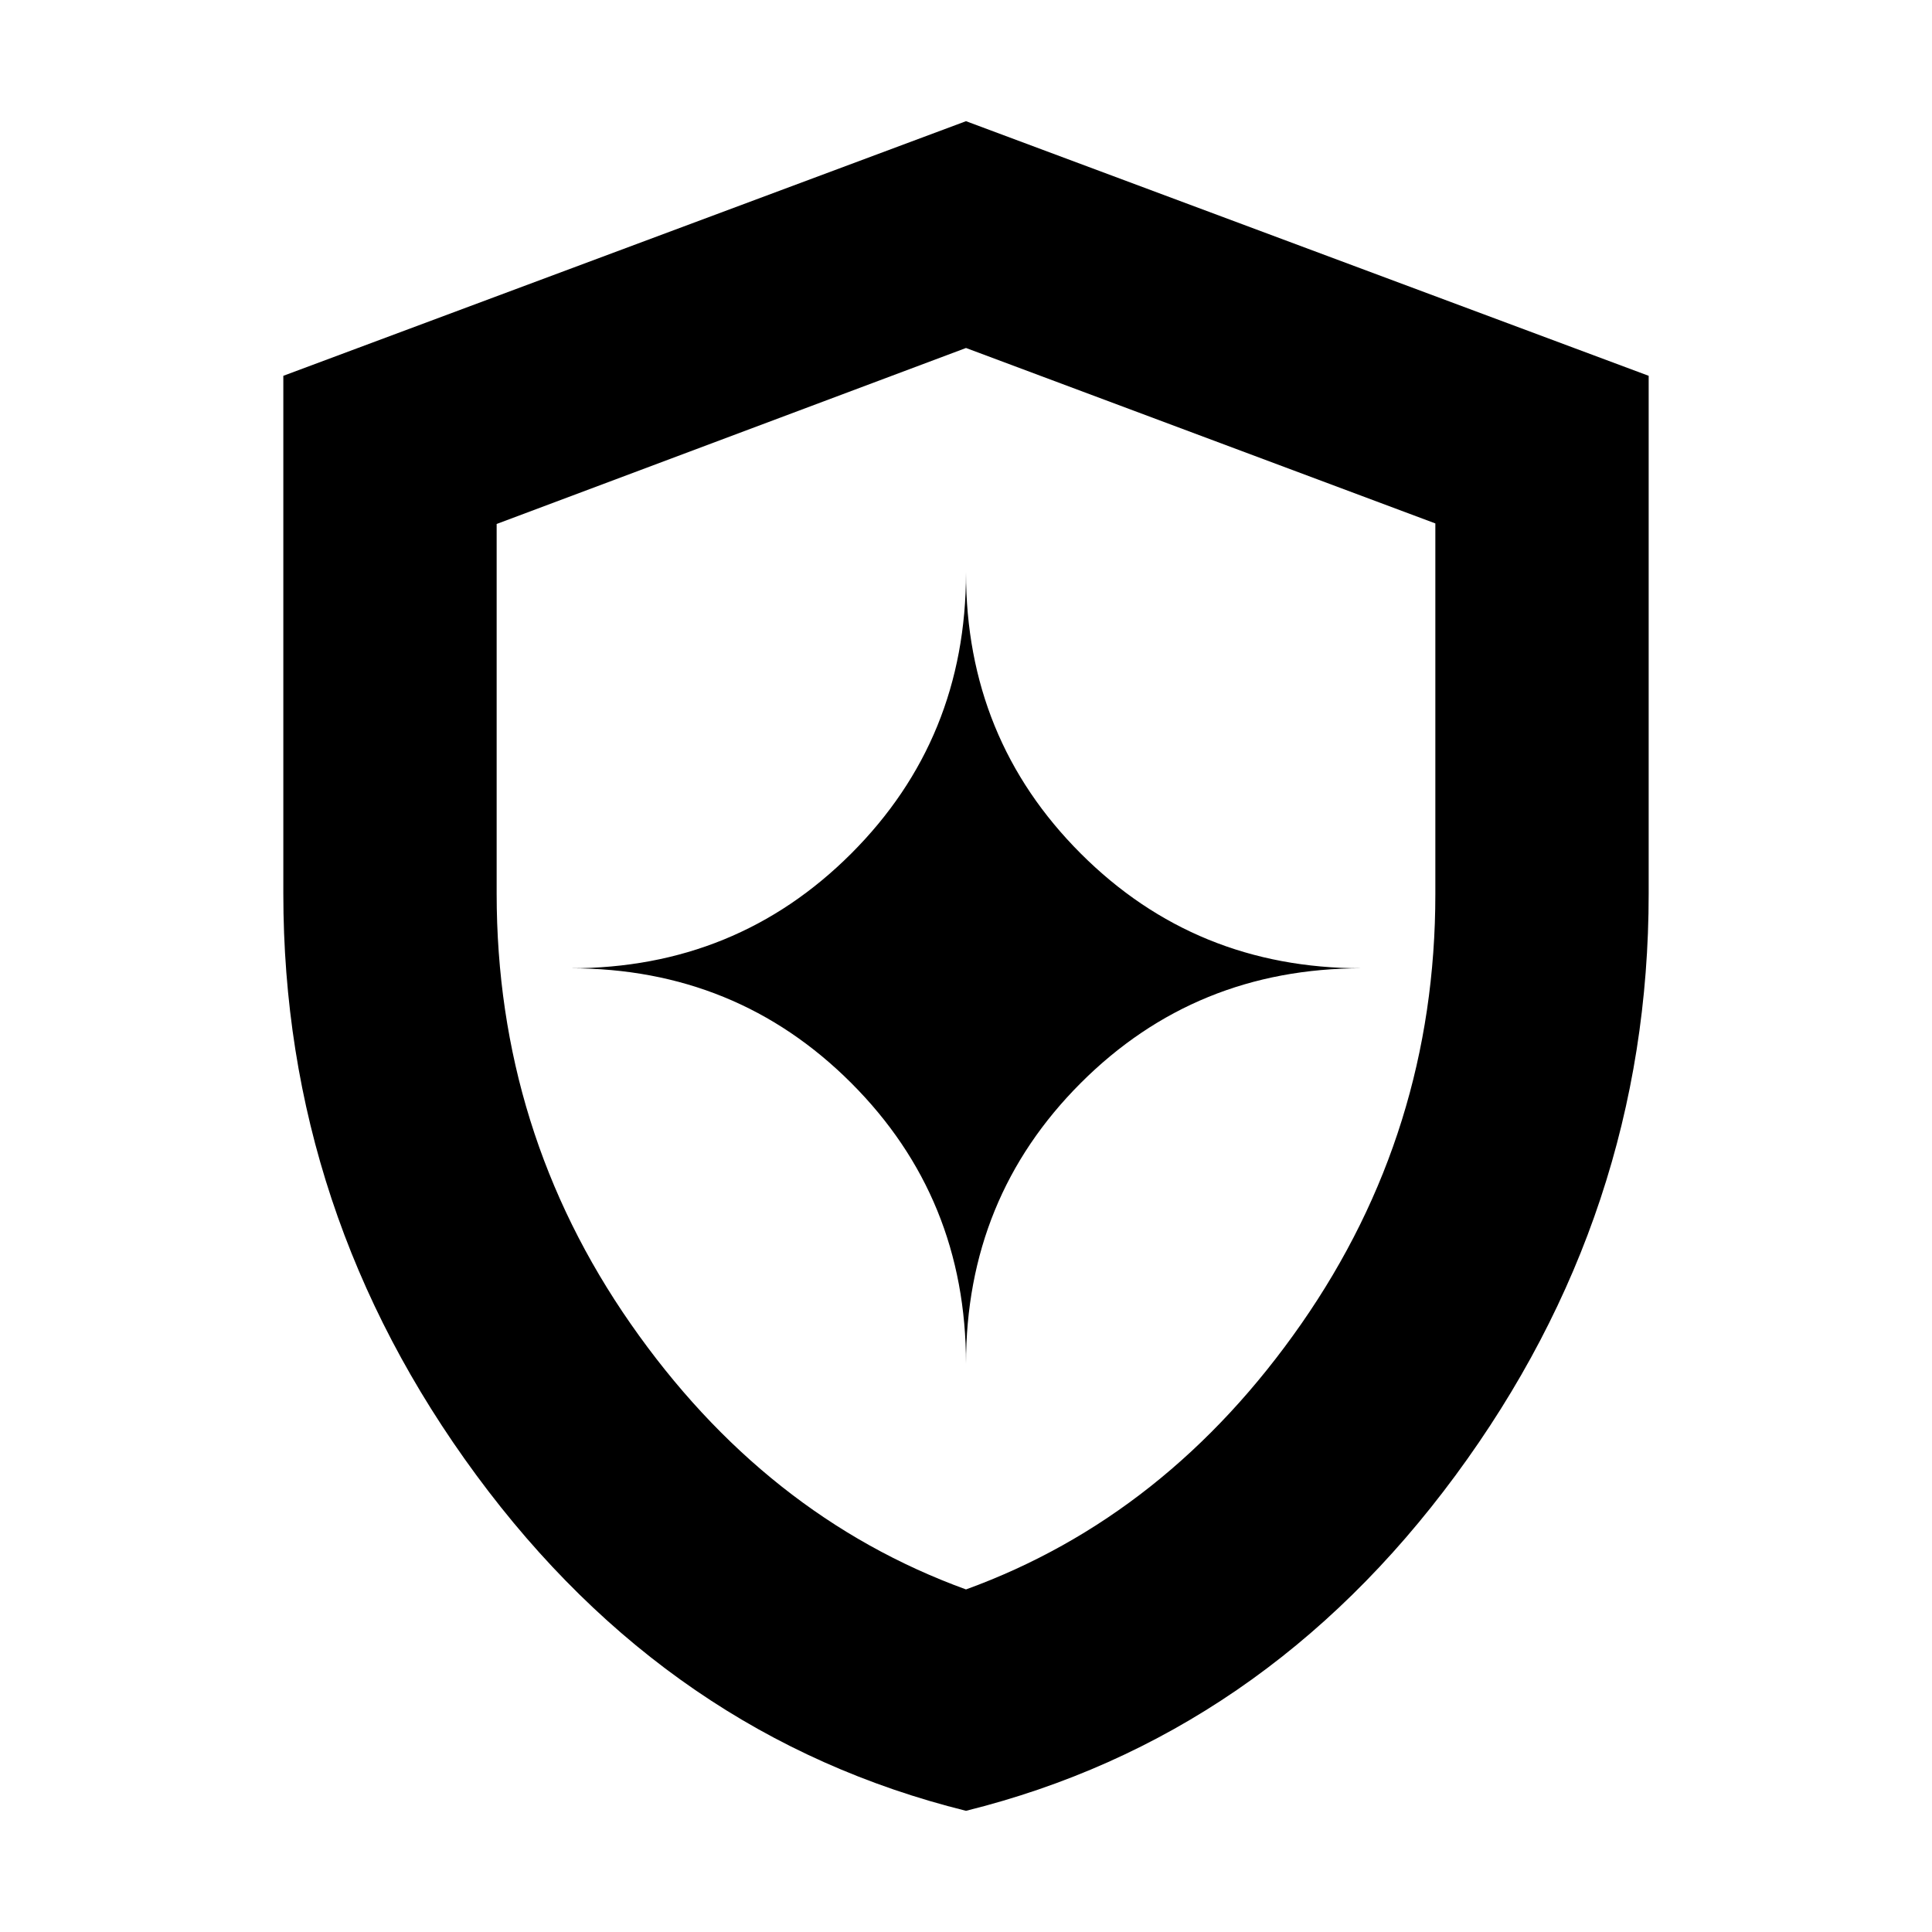 <svg xmlns="http://www.w3.org/2000/svg" height="24" viewBox="0 -960 960 960" width="24"><path d="M480-60.216Q332.652-96.805 236.717-226.954 140.782-357.103 140.782-516v-257.262L480-899.784l339.218 126.522V-516q0 158.897-95.935 289.046Q627.348-96.804 480-60.216Zm0-110.002q100.043-36.391 166.63-132 66.587-95.608 66.587-213.519v-184.176L480-787.087l-233.217 87.448V-516q0 118.174 66.587 213.782 66.587 95.609 166.63 132Zm0-112.043q0-82.576 57.016-139.592 57.017-57.017 139.593-57.017-82.576 0-139.593-57.016Q480-592.902 480-675.478q0 82.576-57.016 139.592-57.017 57.016-139.593 57.016 82.576 0 139.593 57.017Q480-364.837 480-282.261Zm0-196.609Z"/></svg>